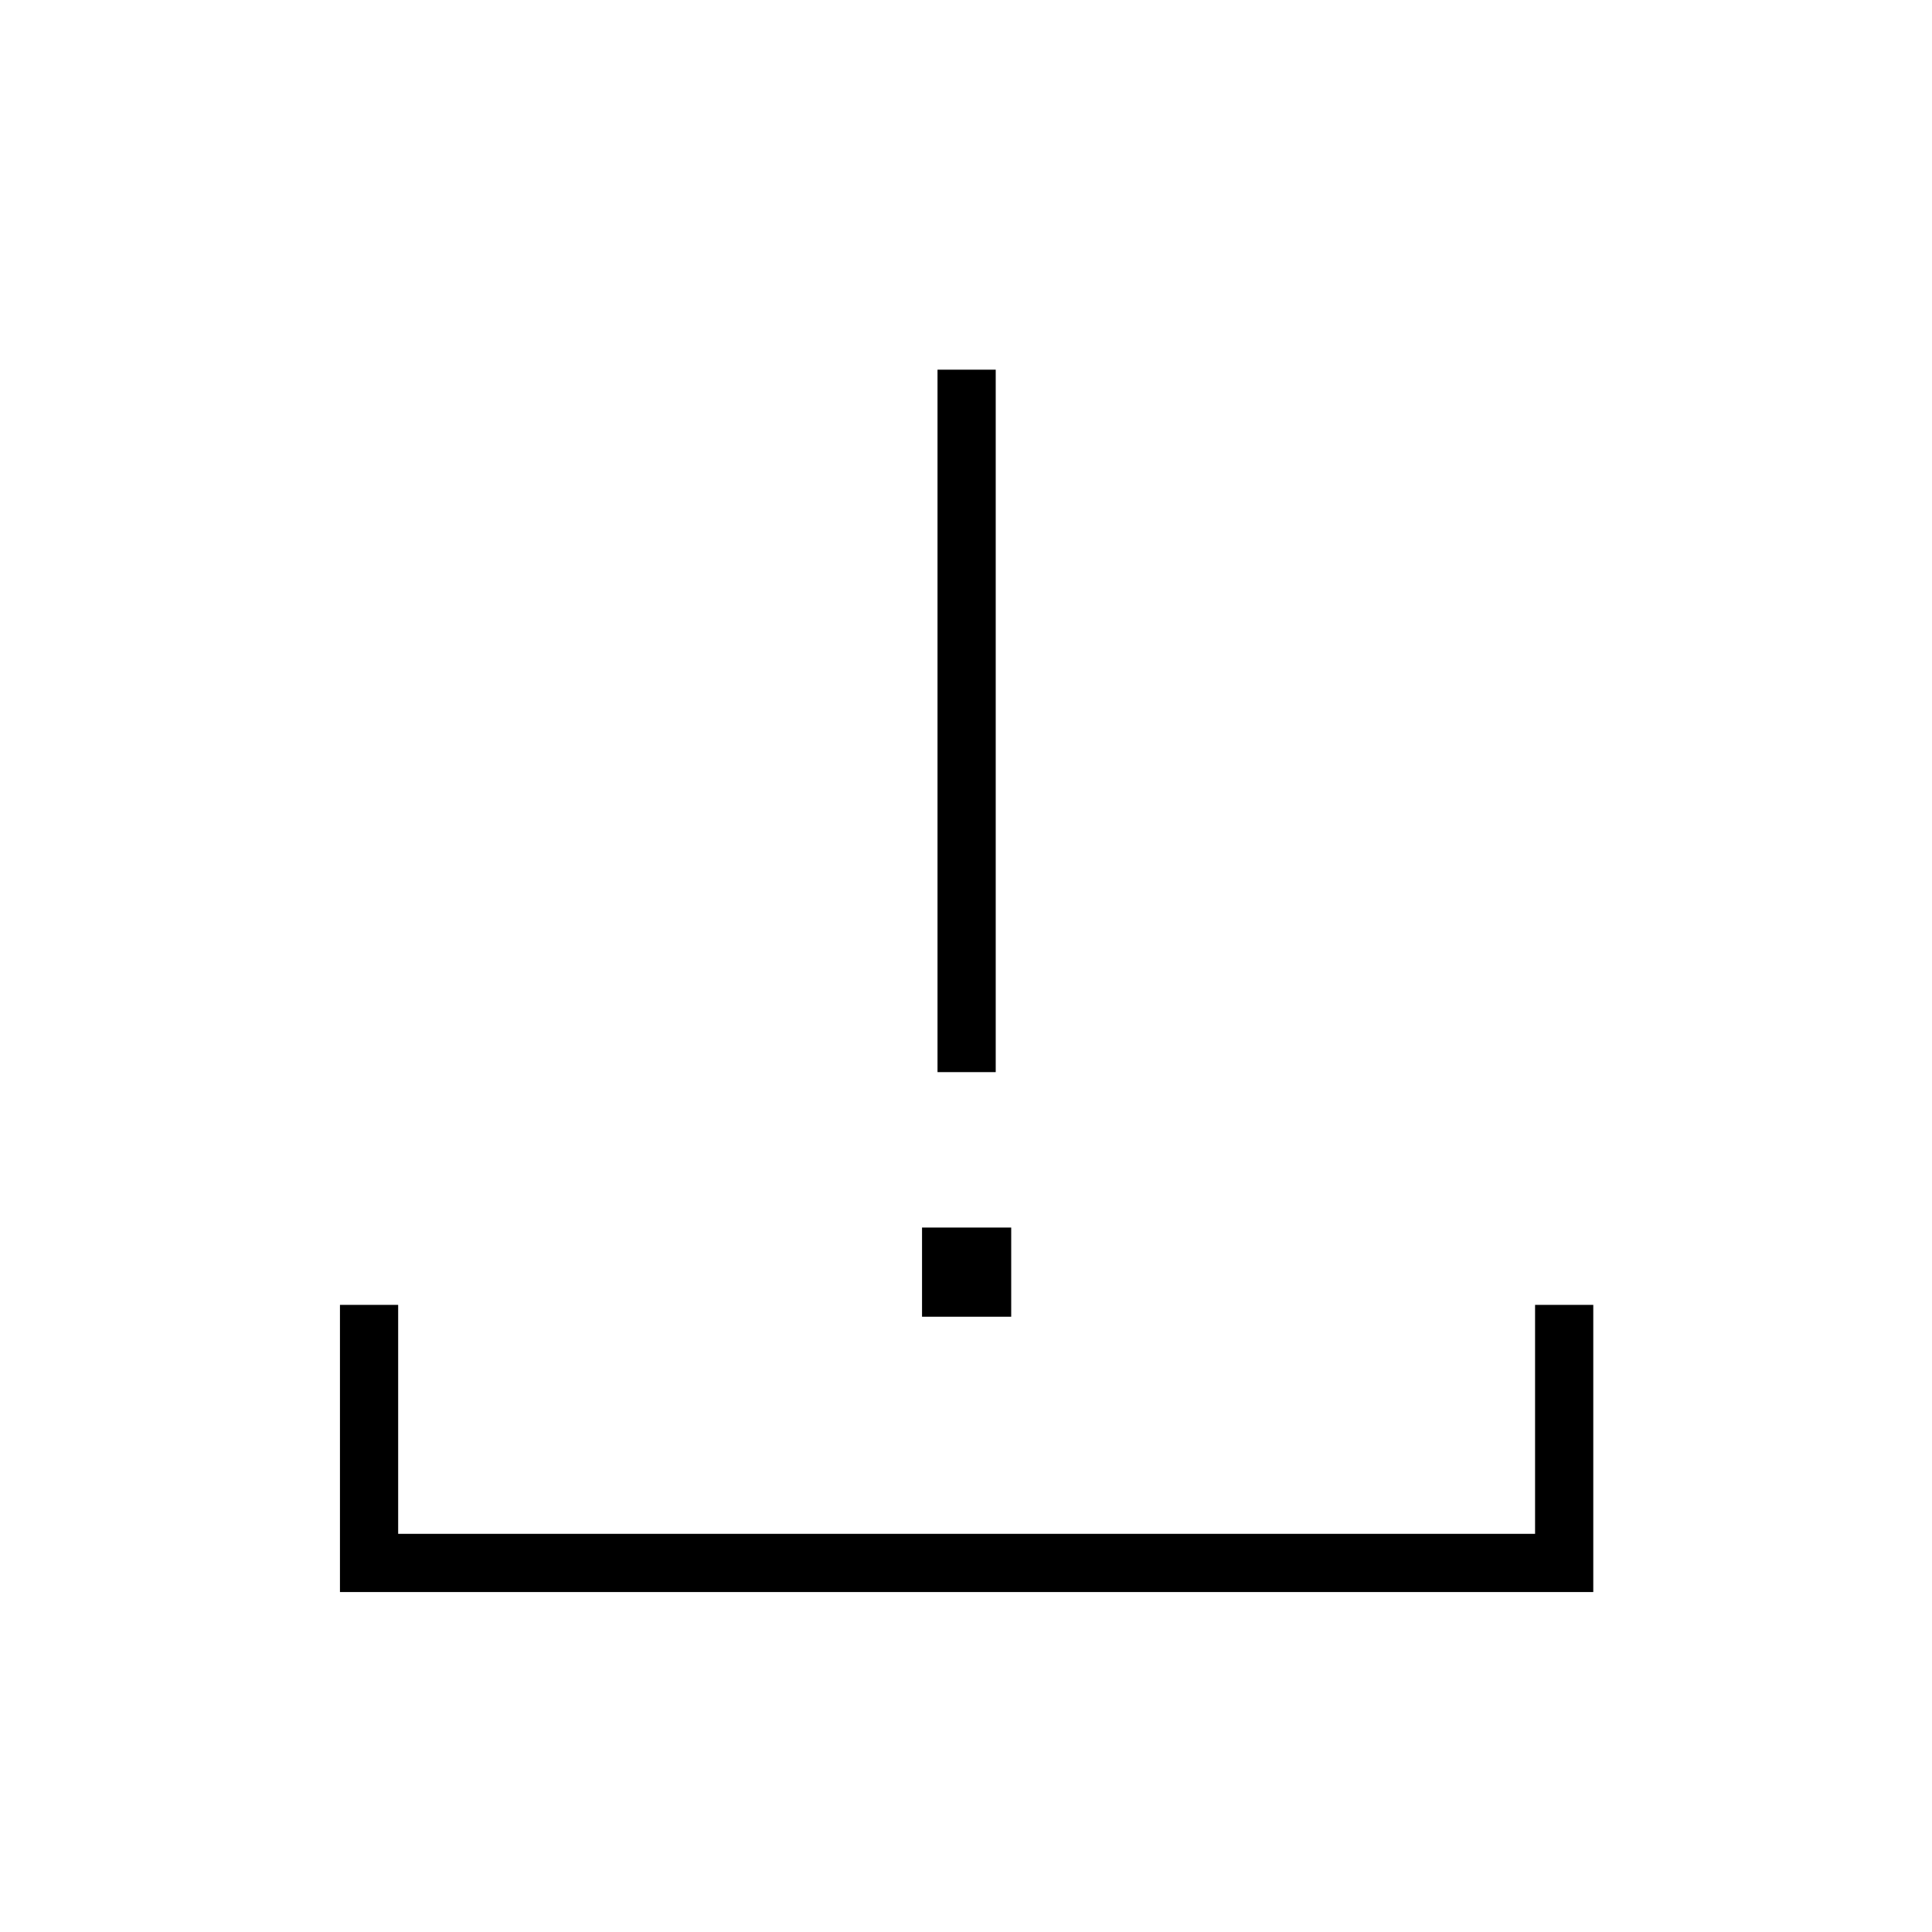 <svg xmlns="http://www.w3.org/2000/svg" height="20" viewBox="0 -960 960 960" width="20"><path d="M168.923-168.923v-142.693h28.923v113.77h564.923v-113.77h28.923v142.693H168.923Zm296.923-258.346v-349.039h28.923v349.039h-28.923Zm-7.692 121.538v-44.308h44.308v44.308h-44.308Z"/></svg>
